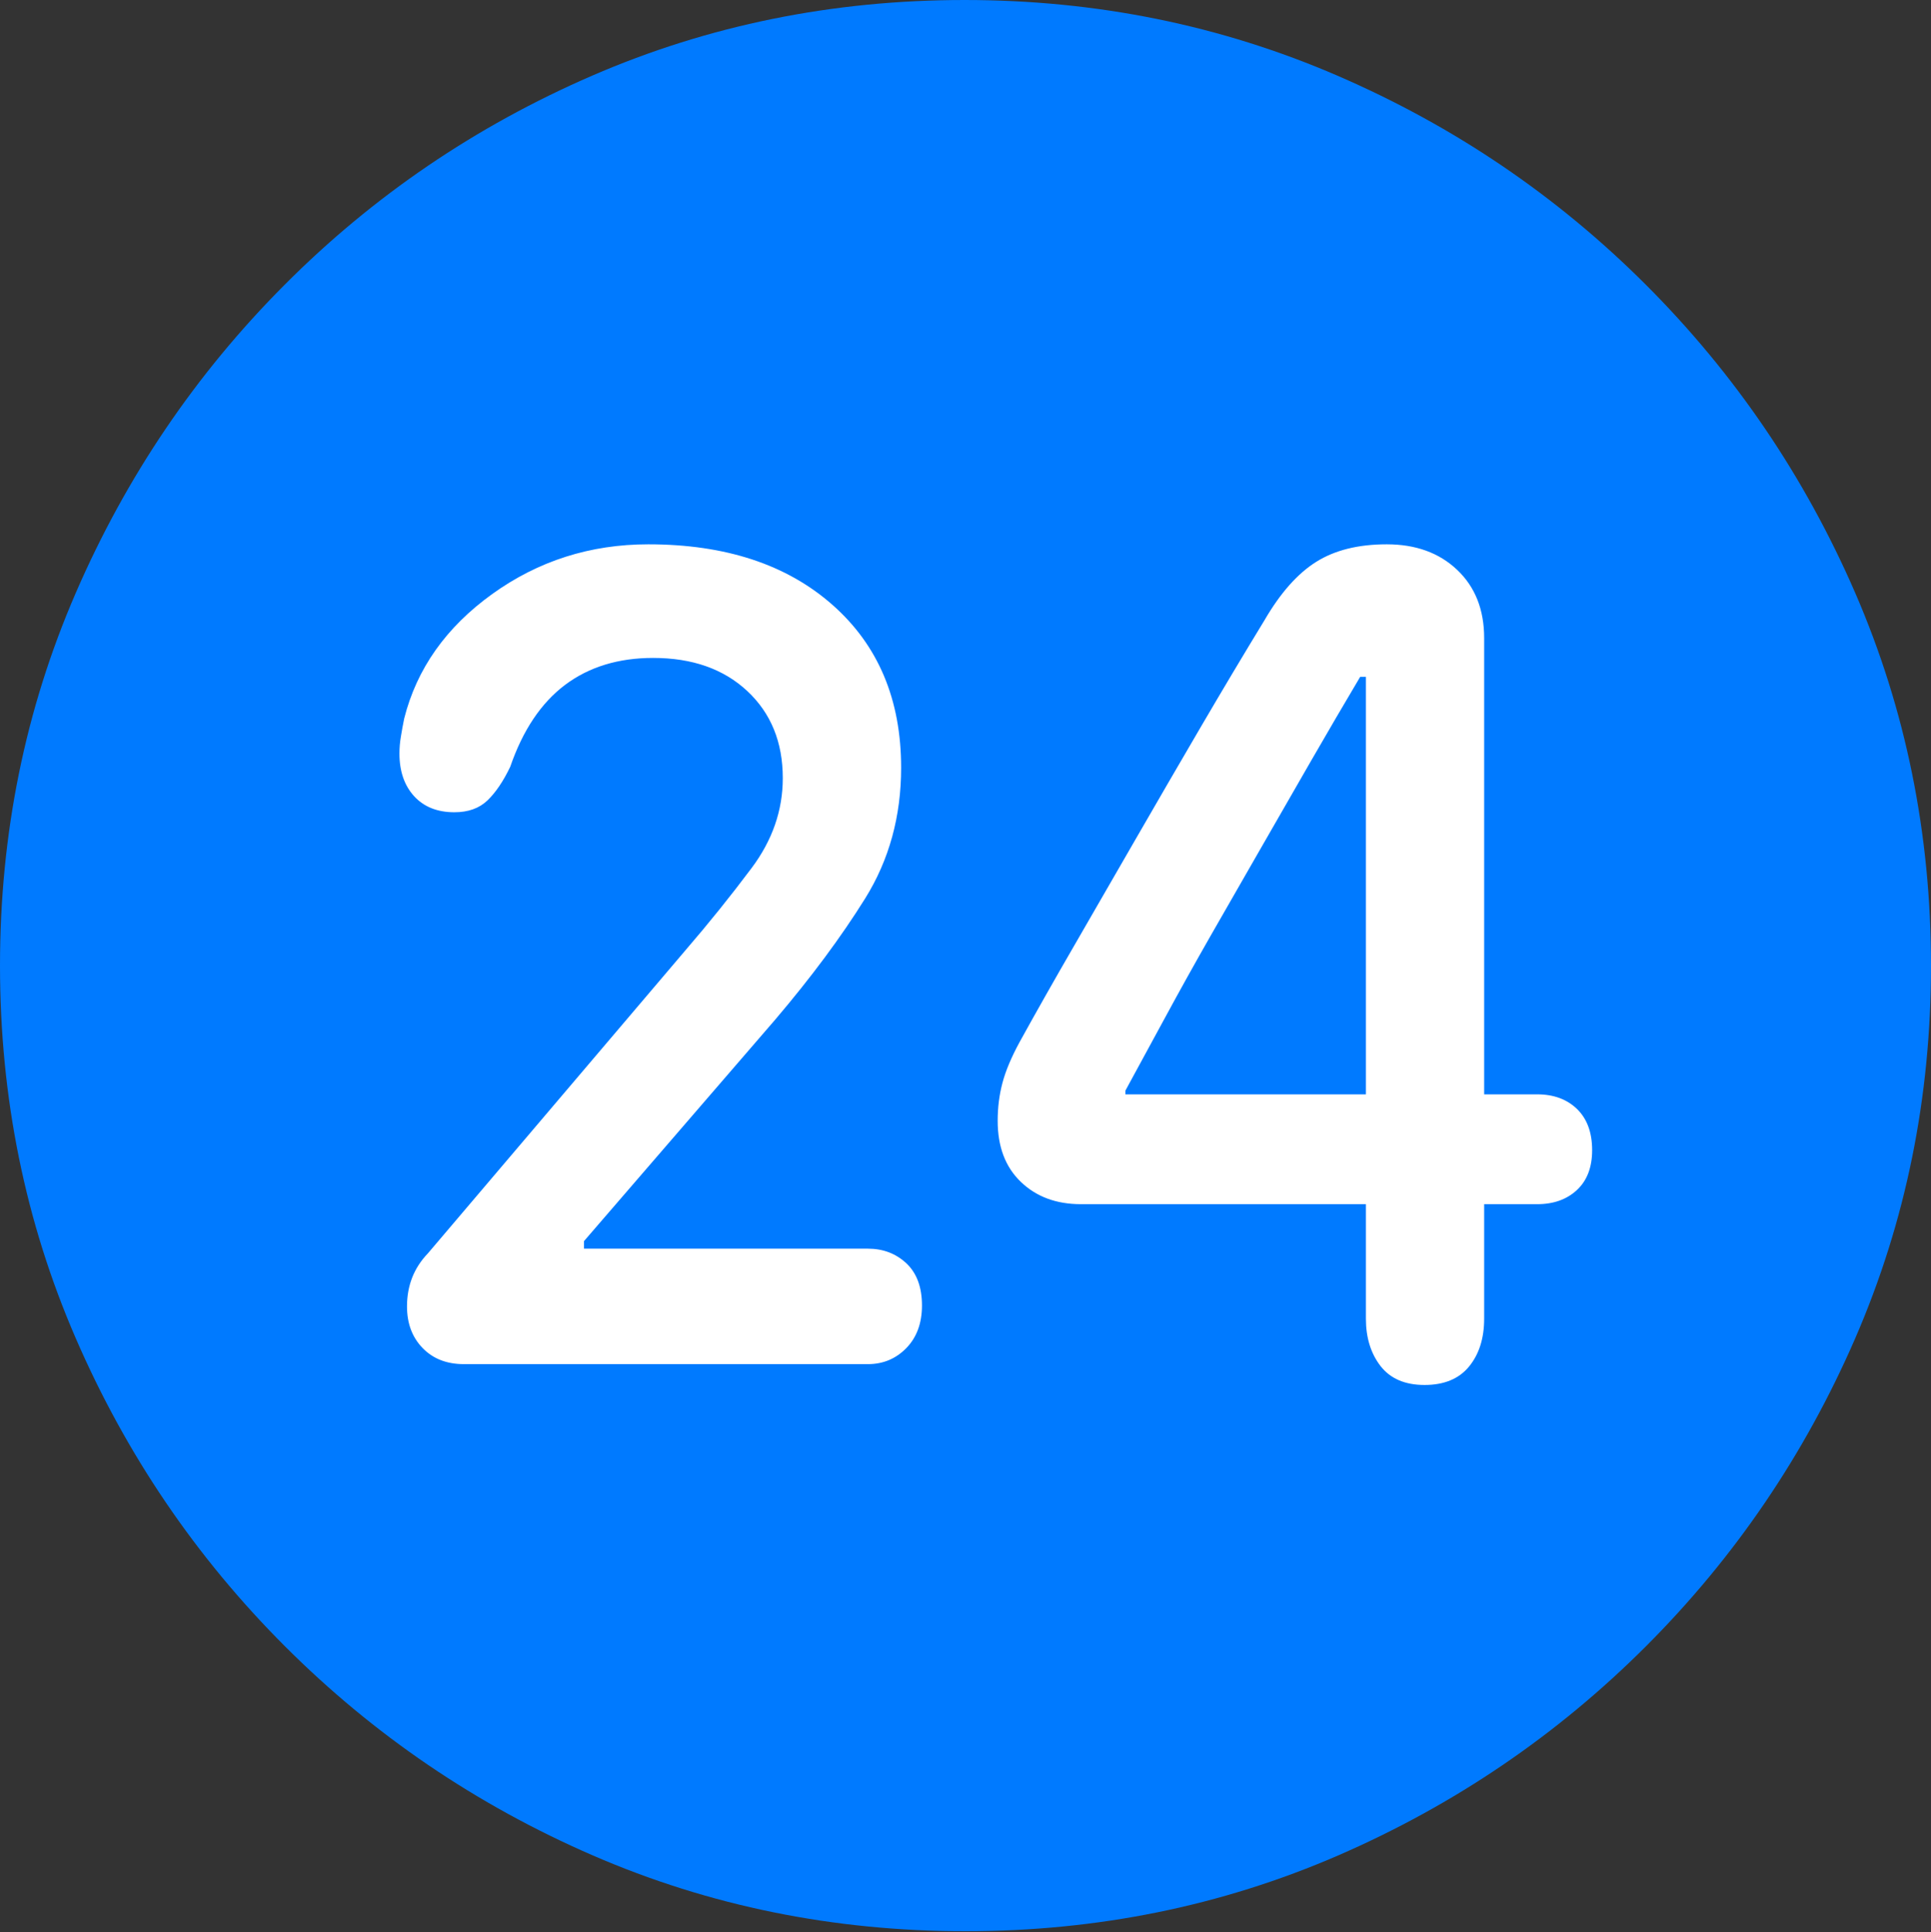 <?xml version="1.0" encoding="UTF-8"?>
<!--Generator: Apple Native CoreSVG 175.5-->
<!DOCTYPE svg
PUBLIC "-//W3C//DTD SVG 1.1//EN"
       "http://www.w3.org/Graphics/SVG/1.1/DTD/svg11.dtd">
<svg version="1.1" xmlns="http://www.w3.org/2000/svg" xmlns:xlink="http://www.w3.org/1999/xlink" width="19.922" height="19.932">
 <rect width="100%" height="100%" fill="#333333" stroke="none"/>
 <g>
  <rect height="19.932" opacity="0" width="19.922" x="0" y="0"/>
  <path d="M9.961 19.922Q12.002 19.922 13.804 19.141Q15.605 18.359 16.982 16.982Q18.359 15.605 19.141 13.804Q19.922 12.002 19.922 9.961Q19.922 7.92 19.141 6.118Q18.359 4.316 16.982 2.939Q15.605 1.562 13.799 0.781Q11.992 0 9.951 0Q7.91 0 6.108 0.781Q4.307 1.562 2.935 2.939Q1.562 4.316 0.781 6.118Q0 7.92 0 9.961Q0 12.002 0.781 13.804Q1.562 15.605 2.939 16.982Q4.316 18.359 6.118 19.141Q7.92 19.922 9.961 19.922Z" fill="#007aff"/>
  <path d="M4.785 14.072Q4.521 14.072 4.36 13.906Q4.199 13.74 4.199 13.477Q4.199 13.154 4.414 12.93L7.07 9.805Q7.432 9.385 7.754 8.955Q8.076 8.525 8.076 8.027Q8.076 7.471 7.71 7.129Q7.344 6.787 6.738 6.787Q6.201 6.787 5.83 7.065Q5.459 7.344 5.264 7.91Q5.156 8.135 5.029 8.257Q4.902 8.379 4.688 8.379Q4.424 8.379 4.272 8.213Q4.121 8.047 4.121 7.773Q4.121 7.686 4.136 7.598Q4.15 7.51 4.17 7.412Q4.365 6.641 5.078 6.128Q5.791 5.615 6.689 5.615Q7.881 5.615 8.589 6.24Q9.297 6.865 9.297 7.92Q9.297 8.672 8.926 9.268Q8.555 9.863 7.998 10.518L6.025 12.803L6.025 12.881L8.955 12.881Q9.189 12.881 9.351 13.032Q9.512 13.184 9.512 13.467Q9.512 13.74 9.351 13.906Q9.189 14.072 8.955 14.072ZM14.697 14.287Q14.395 14.287 14.243 14.092Q14.092 13.896 14.092 13.604L14.092 12.422L11.152 12.422Q10.771 12.422 10.532 12.192Q10.293 11.963 10.293 11.562Q10.293 11.357 10.342 11.172Q10.391 10.986 10.518 10.752Q10.771 10.293 11.079 9.761Q11.387 9.229 11.719 8.652Q12.051 8.076 12.388 7.5Q12.725 6.924 13.047 6.396Q13.291 5.977 13.579 5.796Q13.867 5.615 14.307 5.615Q14.756 5.615 15.034 5.879Q15.312 6.143 15.312 6.582L15.312 11.289L15.859 11.289Q16.113 11.289 16.27 11.44Q16.426 11.592 16.426 11.865Q16.426 12.129 16.27 12.275Q16.113 12.422 15.859 12.422L15.312 12.422L15.312 13.604Q15.312 13.906 15.156 14.097Q15 14.287 14.697 14.287ZM14.092 11.289L14.092 6.982L14.033 6.982Q13.789 7.393 13.53 7.842Q13.271 8.291 13.008 8.75Q12.744 9.209 12.49 9.653Q12.236 10.098 12.017 10.503Q11.797 10.908 11.611 11.25L11.611 11.289Z" fill="#ffffff"/>
 </g>
</svg>

